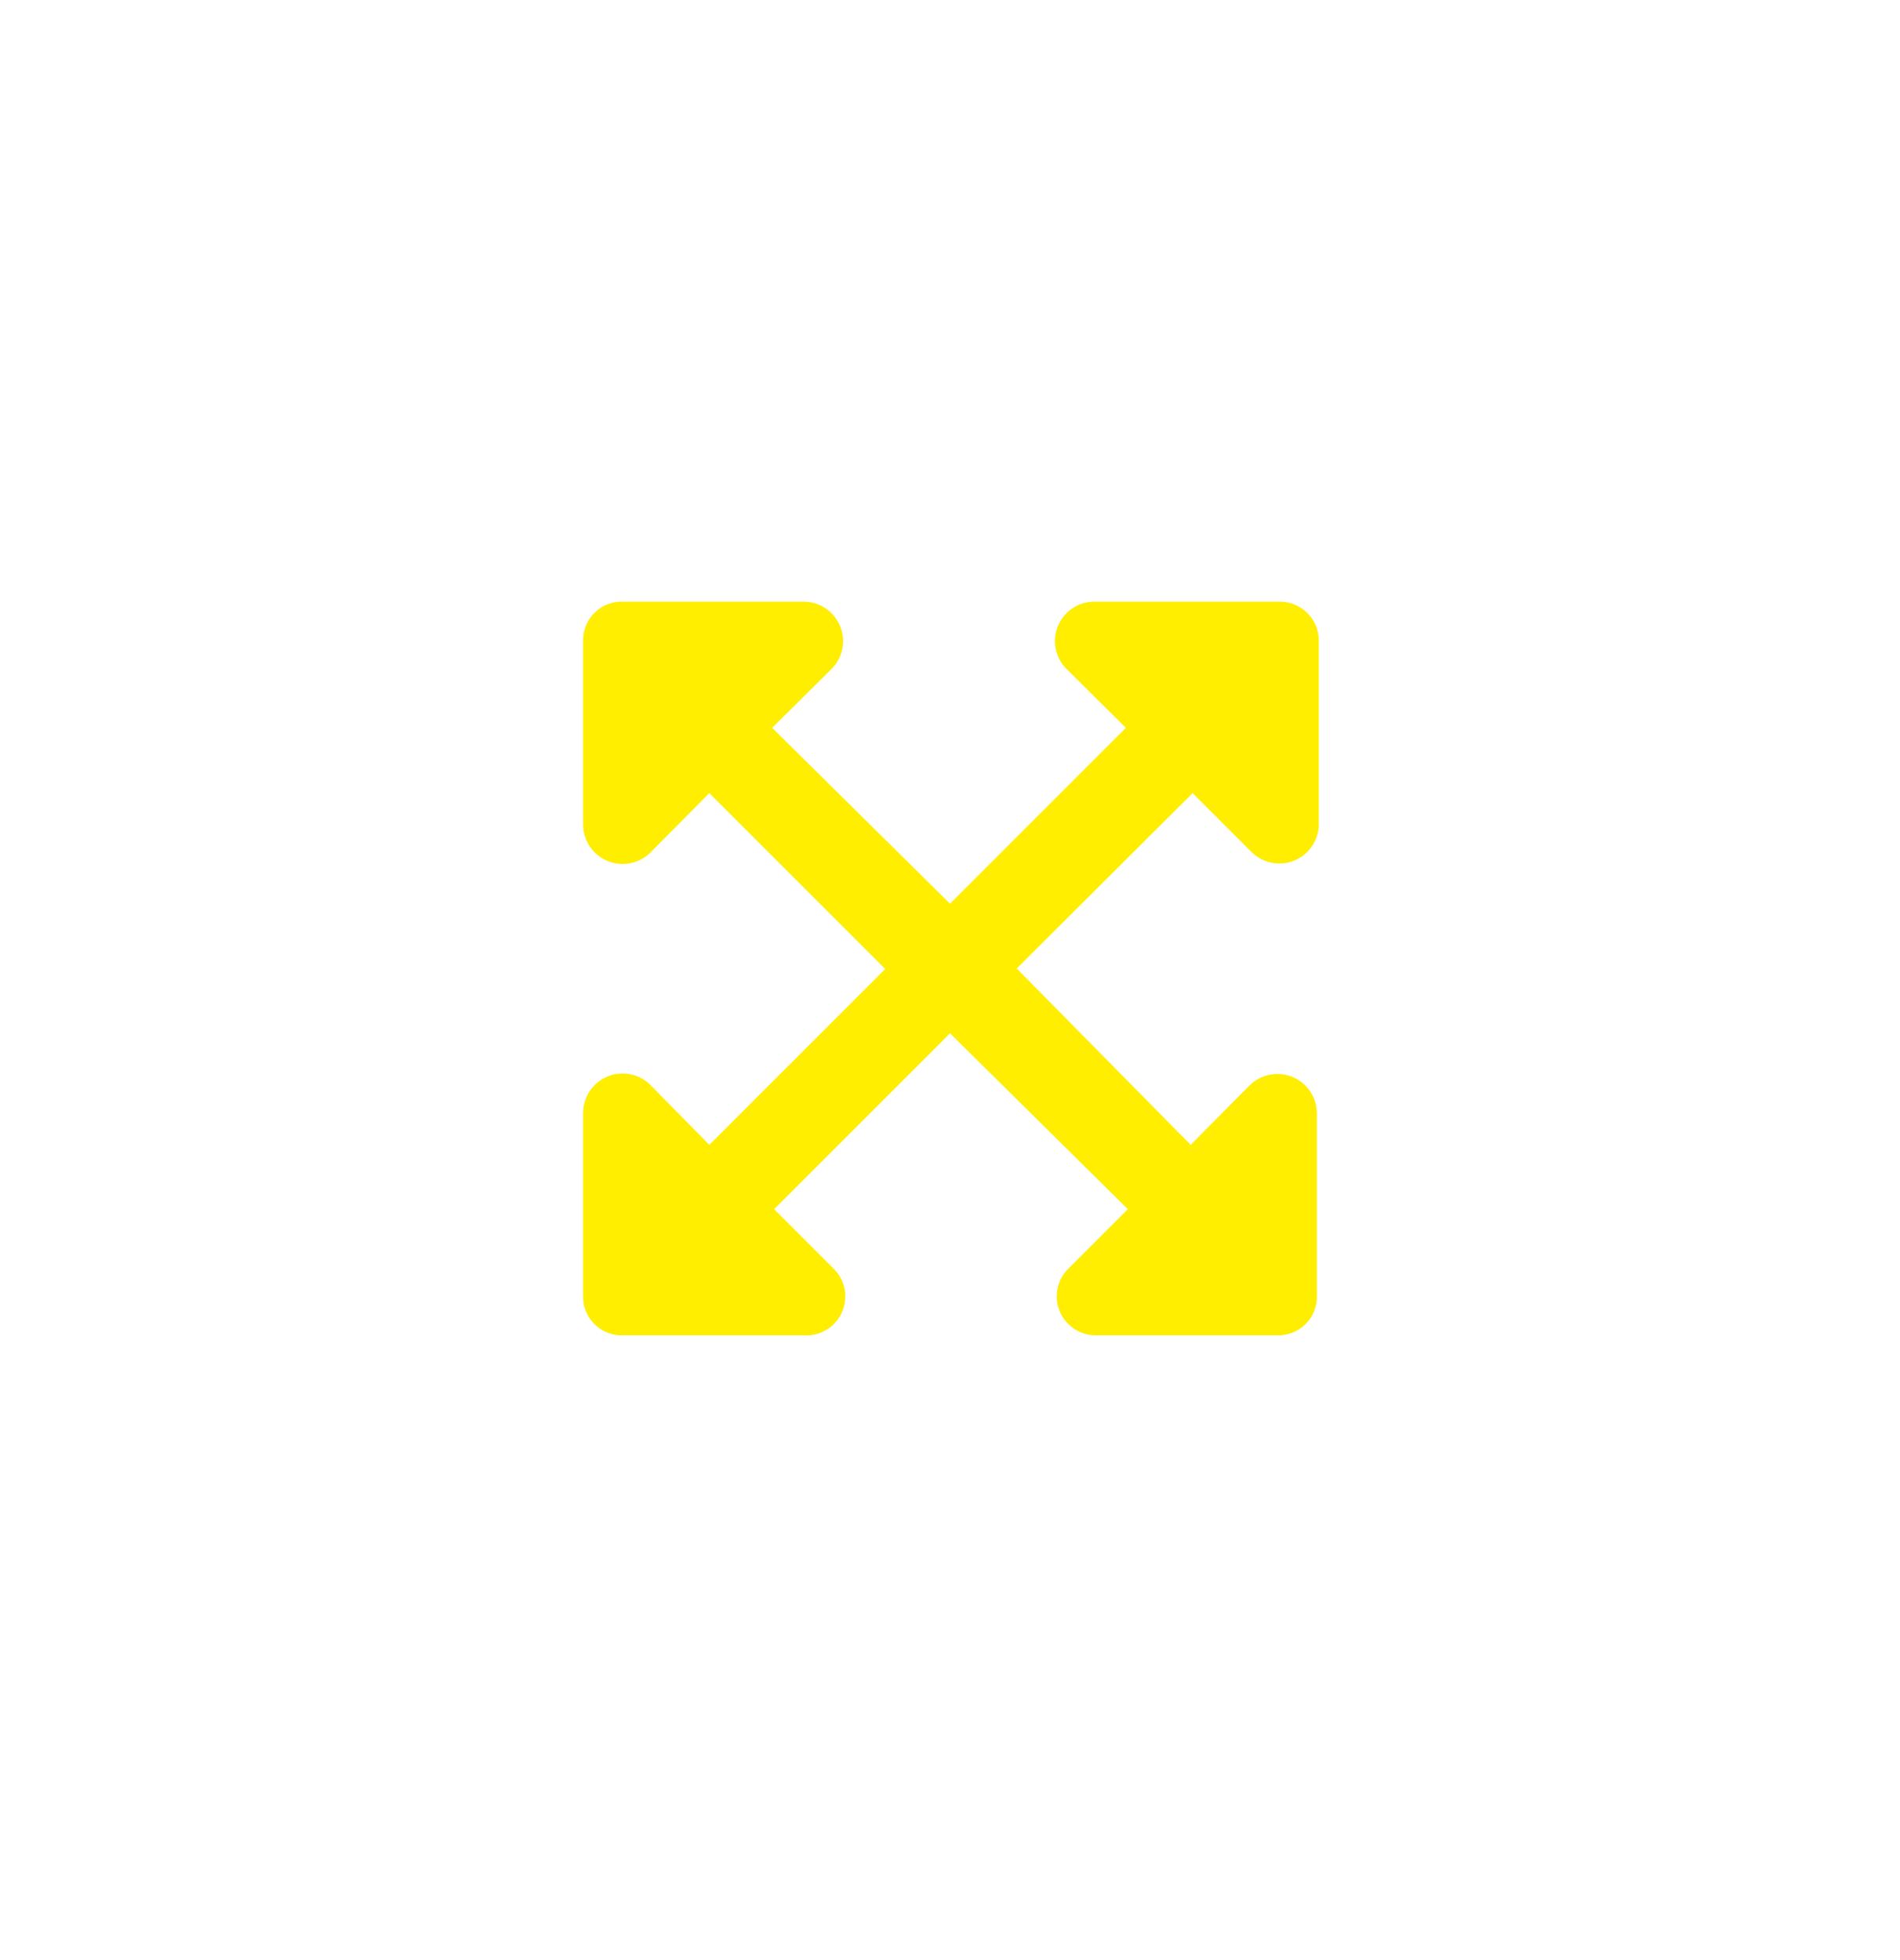 <svg id="Layer_1" data-name="Layer 1" xmlns="http://www.w3.org/2000/svg" viewBox="0 0 39 40.24">
  <defs>
    <style>
      

      .cls-2 {
        fill: #fe0;
      }
    </style>
  </defs>
 
  <path class="cls-2" d="M27.53,23.34v3.77a.79.79,0,0,1-.8.8H23a.8.8,0,0,1-.57-1.37l1.22-1.22L20,21.71l-3.61,3.61,1.22,1.22A.8.8,0,0,1,17,27.91H13.27a.79.79,0,0,1-.8-.8h0V23.34a.81.81,0,0,1,1.38-.57L15.06,24l3.61-3.61-3.61-3.61L13.85,18a.81.81,0,0,1-1.38-.57V13.65a.79.79,0,0,1,.8-.8H17a.81.81,0,0,1,.57,1.38l-1.22,1.21L20,19.05l3.61-3.61-1.22-1.21A.81.81,0,0,1,23,12.85h3.77a.8.8,0,0,1,.8.8h0v3.77a.81.81,0,0,1-1.38.57l-1.21-1.21-3.61,3.6L24.94,24l1.21-1.22A.81.81,0,0,1,27.53,23.34Z" transform="translate(-0.5 -0.5)"/>
</svg>
